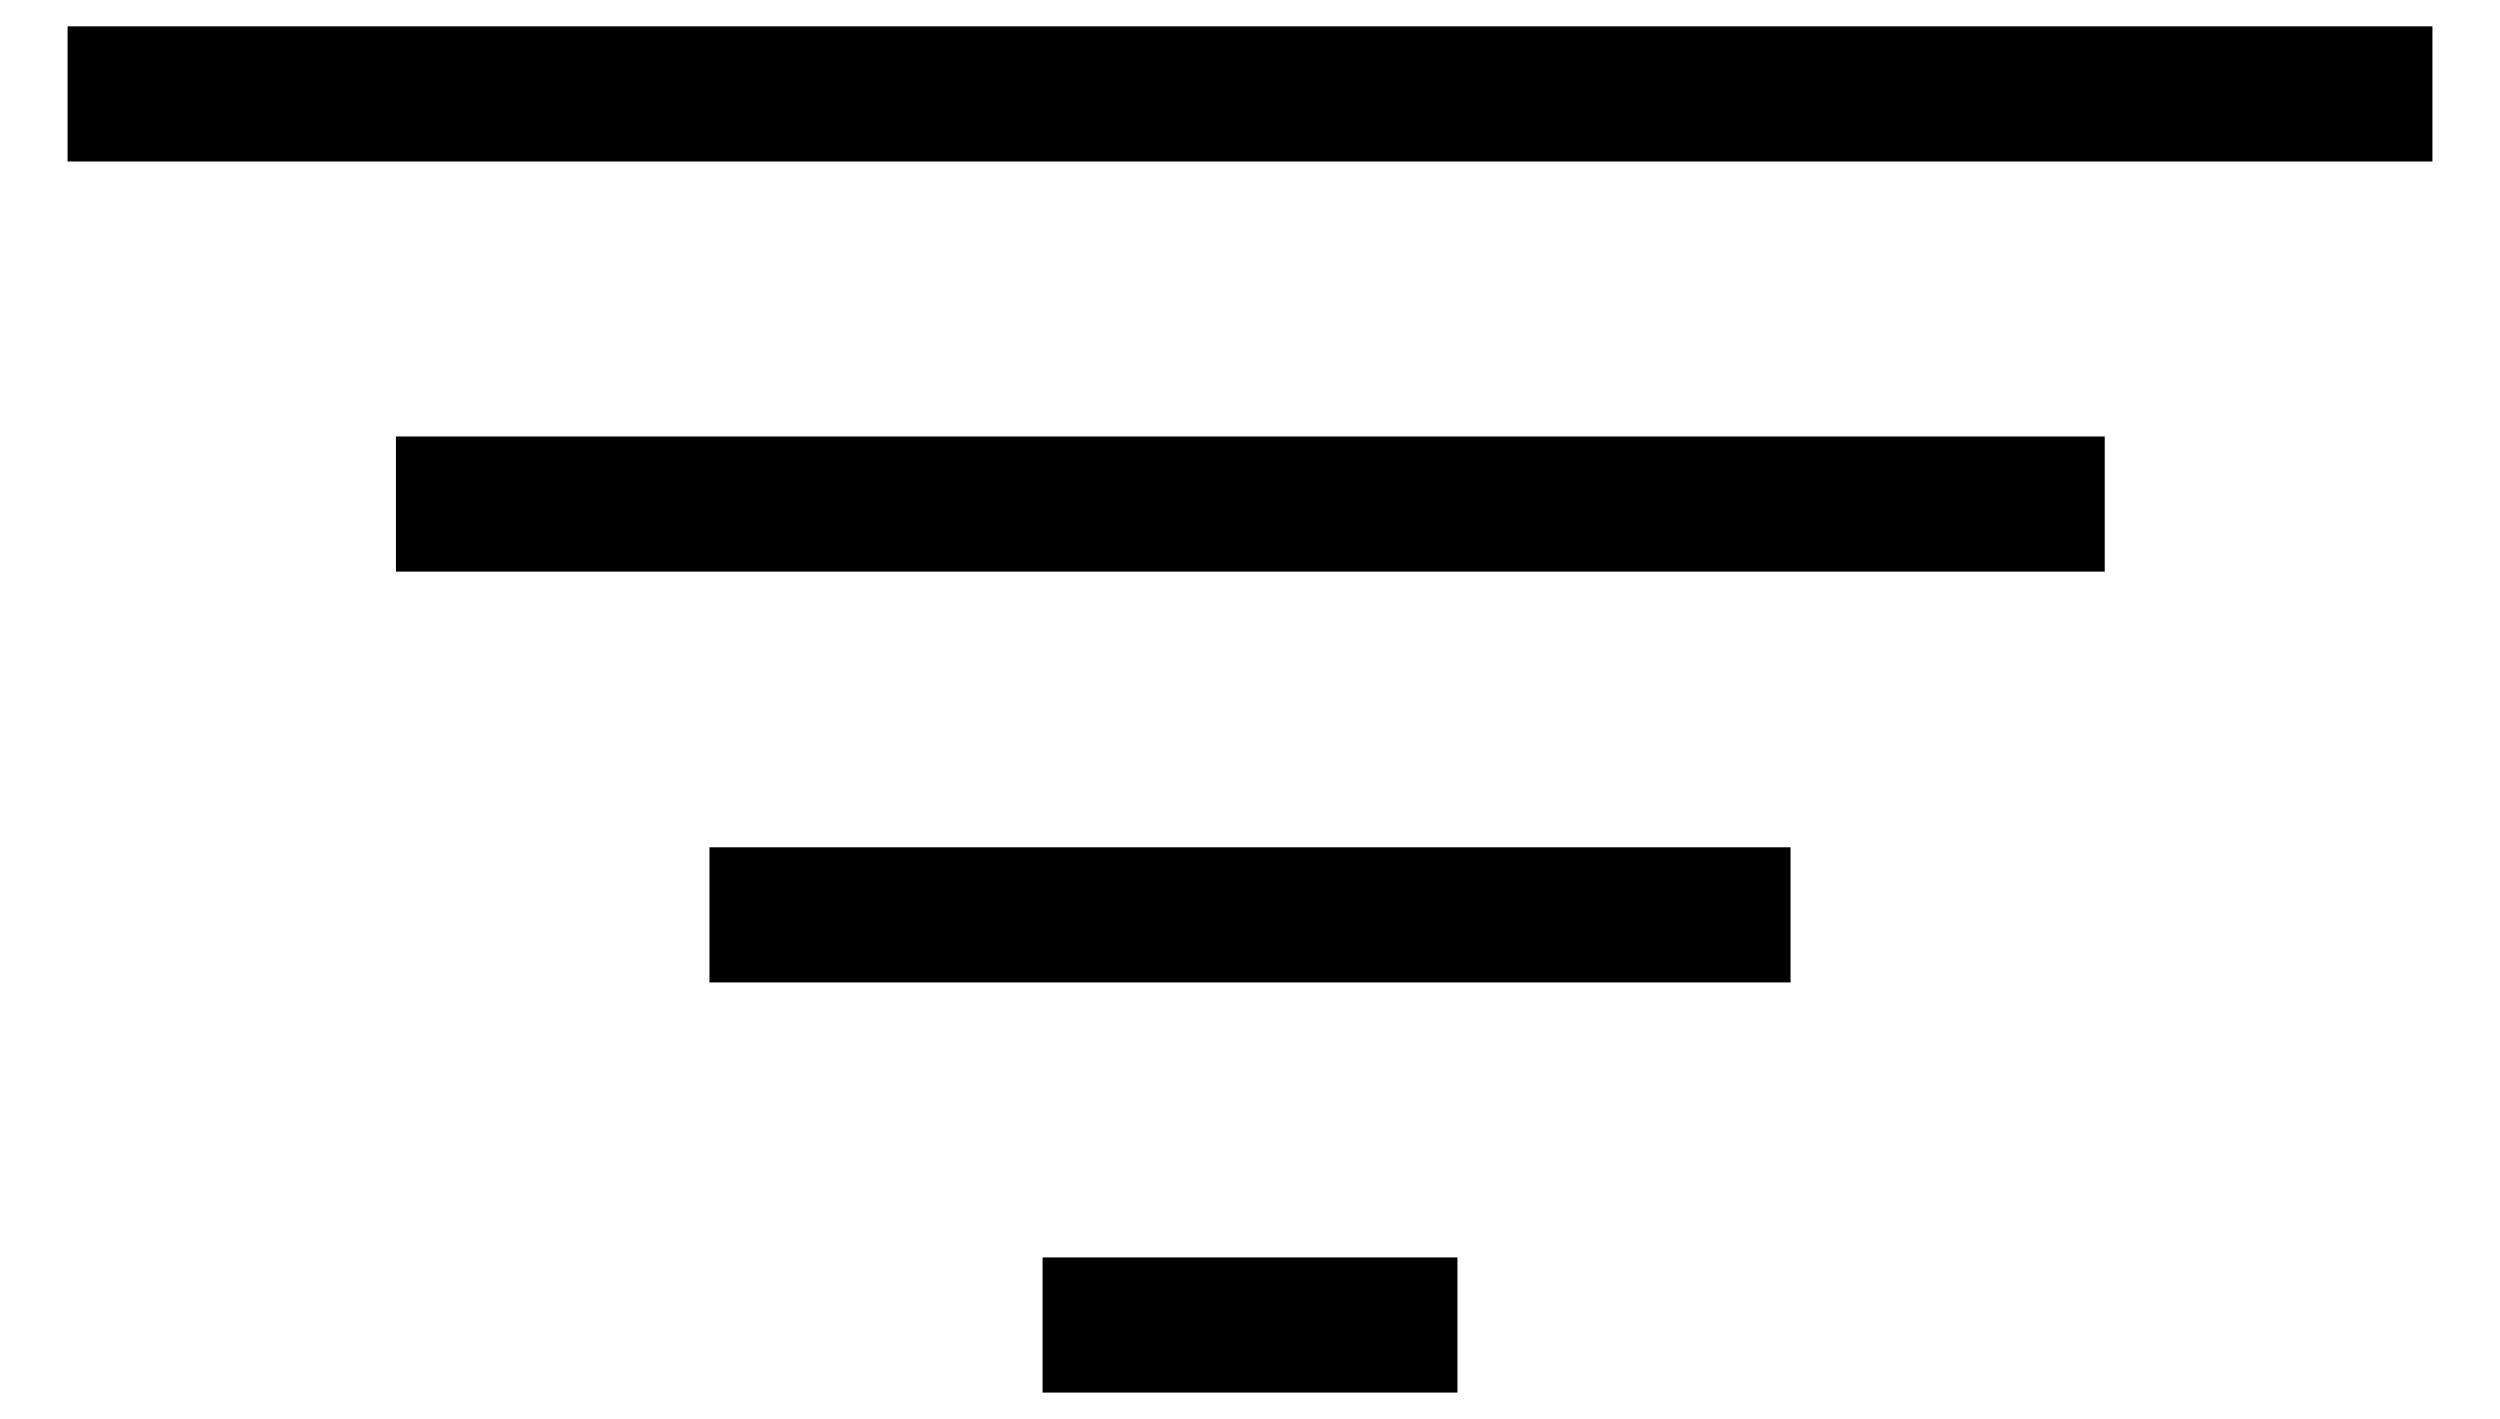 <svg version="1.1" id="Layer_1" xmlns="http://www.w3.org/2000/svg" xmlns:xlink="http://www.w3.org/1999/xlink" x="0px" y="0px"
	 viewBox="0 0 37 21" style="enable-background:new 0 0 37 21;" xml:space="preserve">
<g>
	<rect x="1" y="0.39" width="35" height="2"/>
	<rect x="5.86" y="6.46" width="25.29" height="2"/>
	<rect x="10.5" y="12.54" width="16" height="2"/>
	<rect x="15.43" y="18.61" width="6.14" height="2"/>
</g>
</svg>
